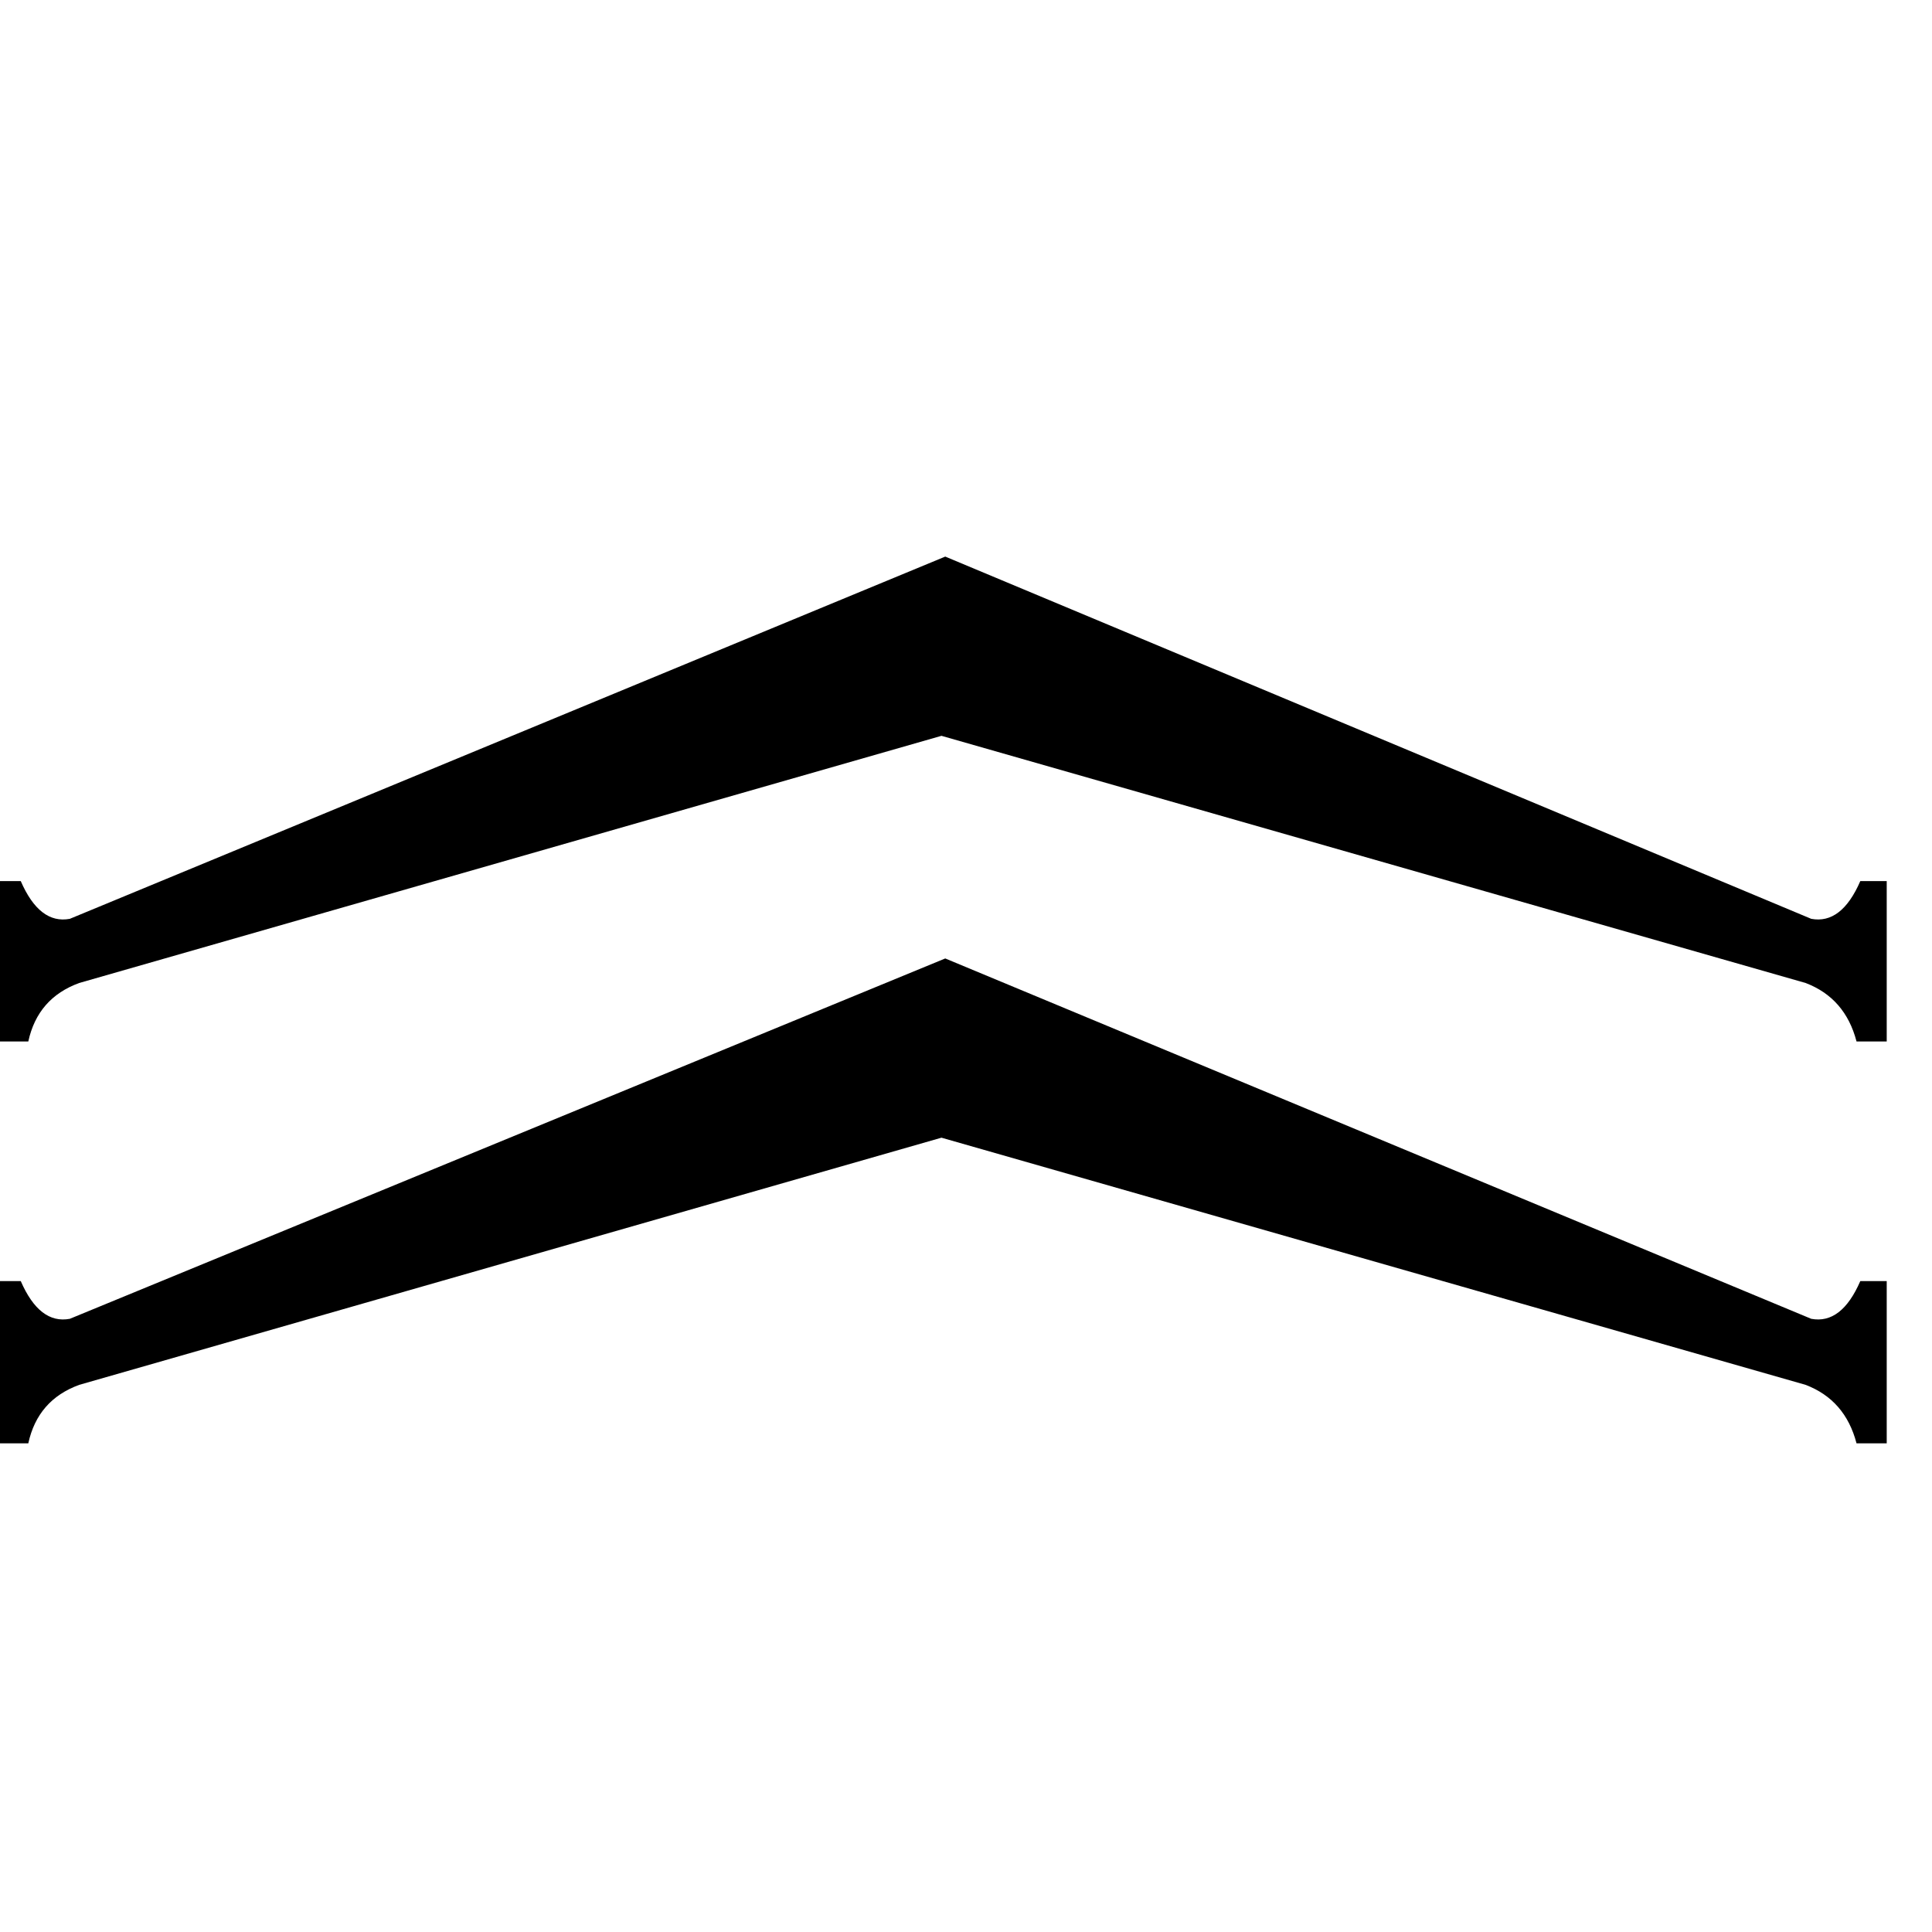 <svg xmlns="http://www.w3.org/2000/svg" viewBox="0 -800 1024 1024">
	<path fill="#000000" d="M501 -505L960 -313Q976 -310 986 -333H1000V-248H984Q978 -271 957 -279L499 -410L42 -279Q20 -271 15 -248H0V-333H11Q21 -310 37 -313ZM501 -292L960 -101Q976 -98 986 -121H1000V-35H984Q978 -58 957 -66L499 -197L42 -66Q20 -58 15 -35H0V-121H11Q21 -98 37 -101Z"/>
</svg>